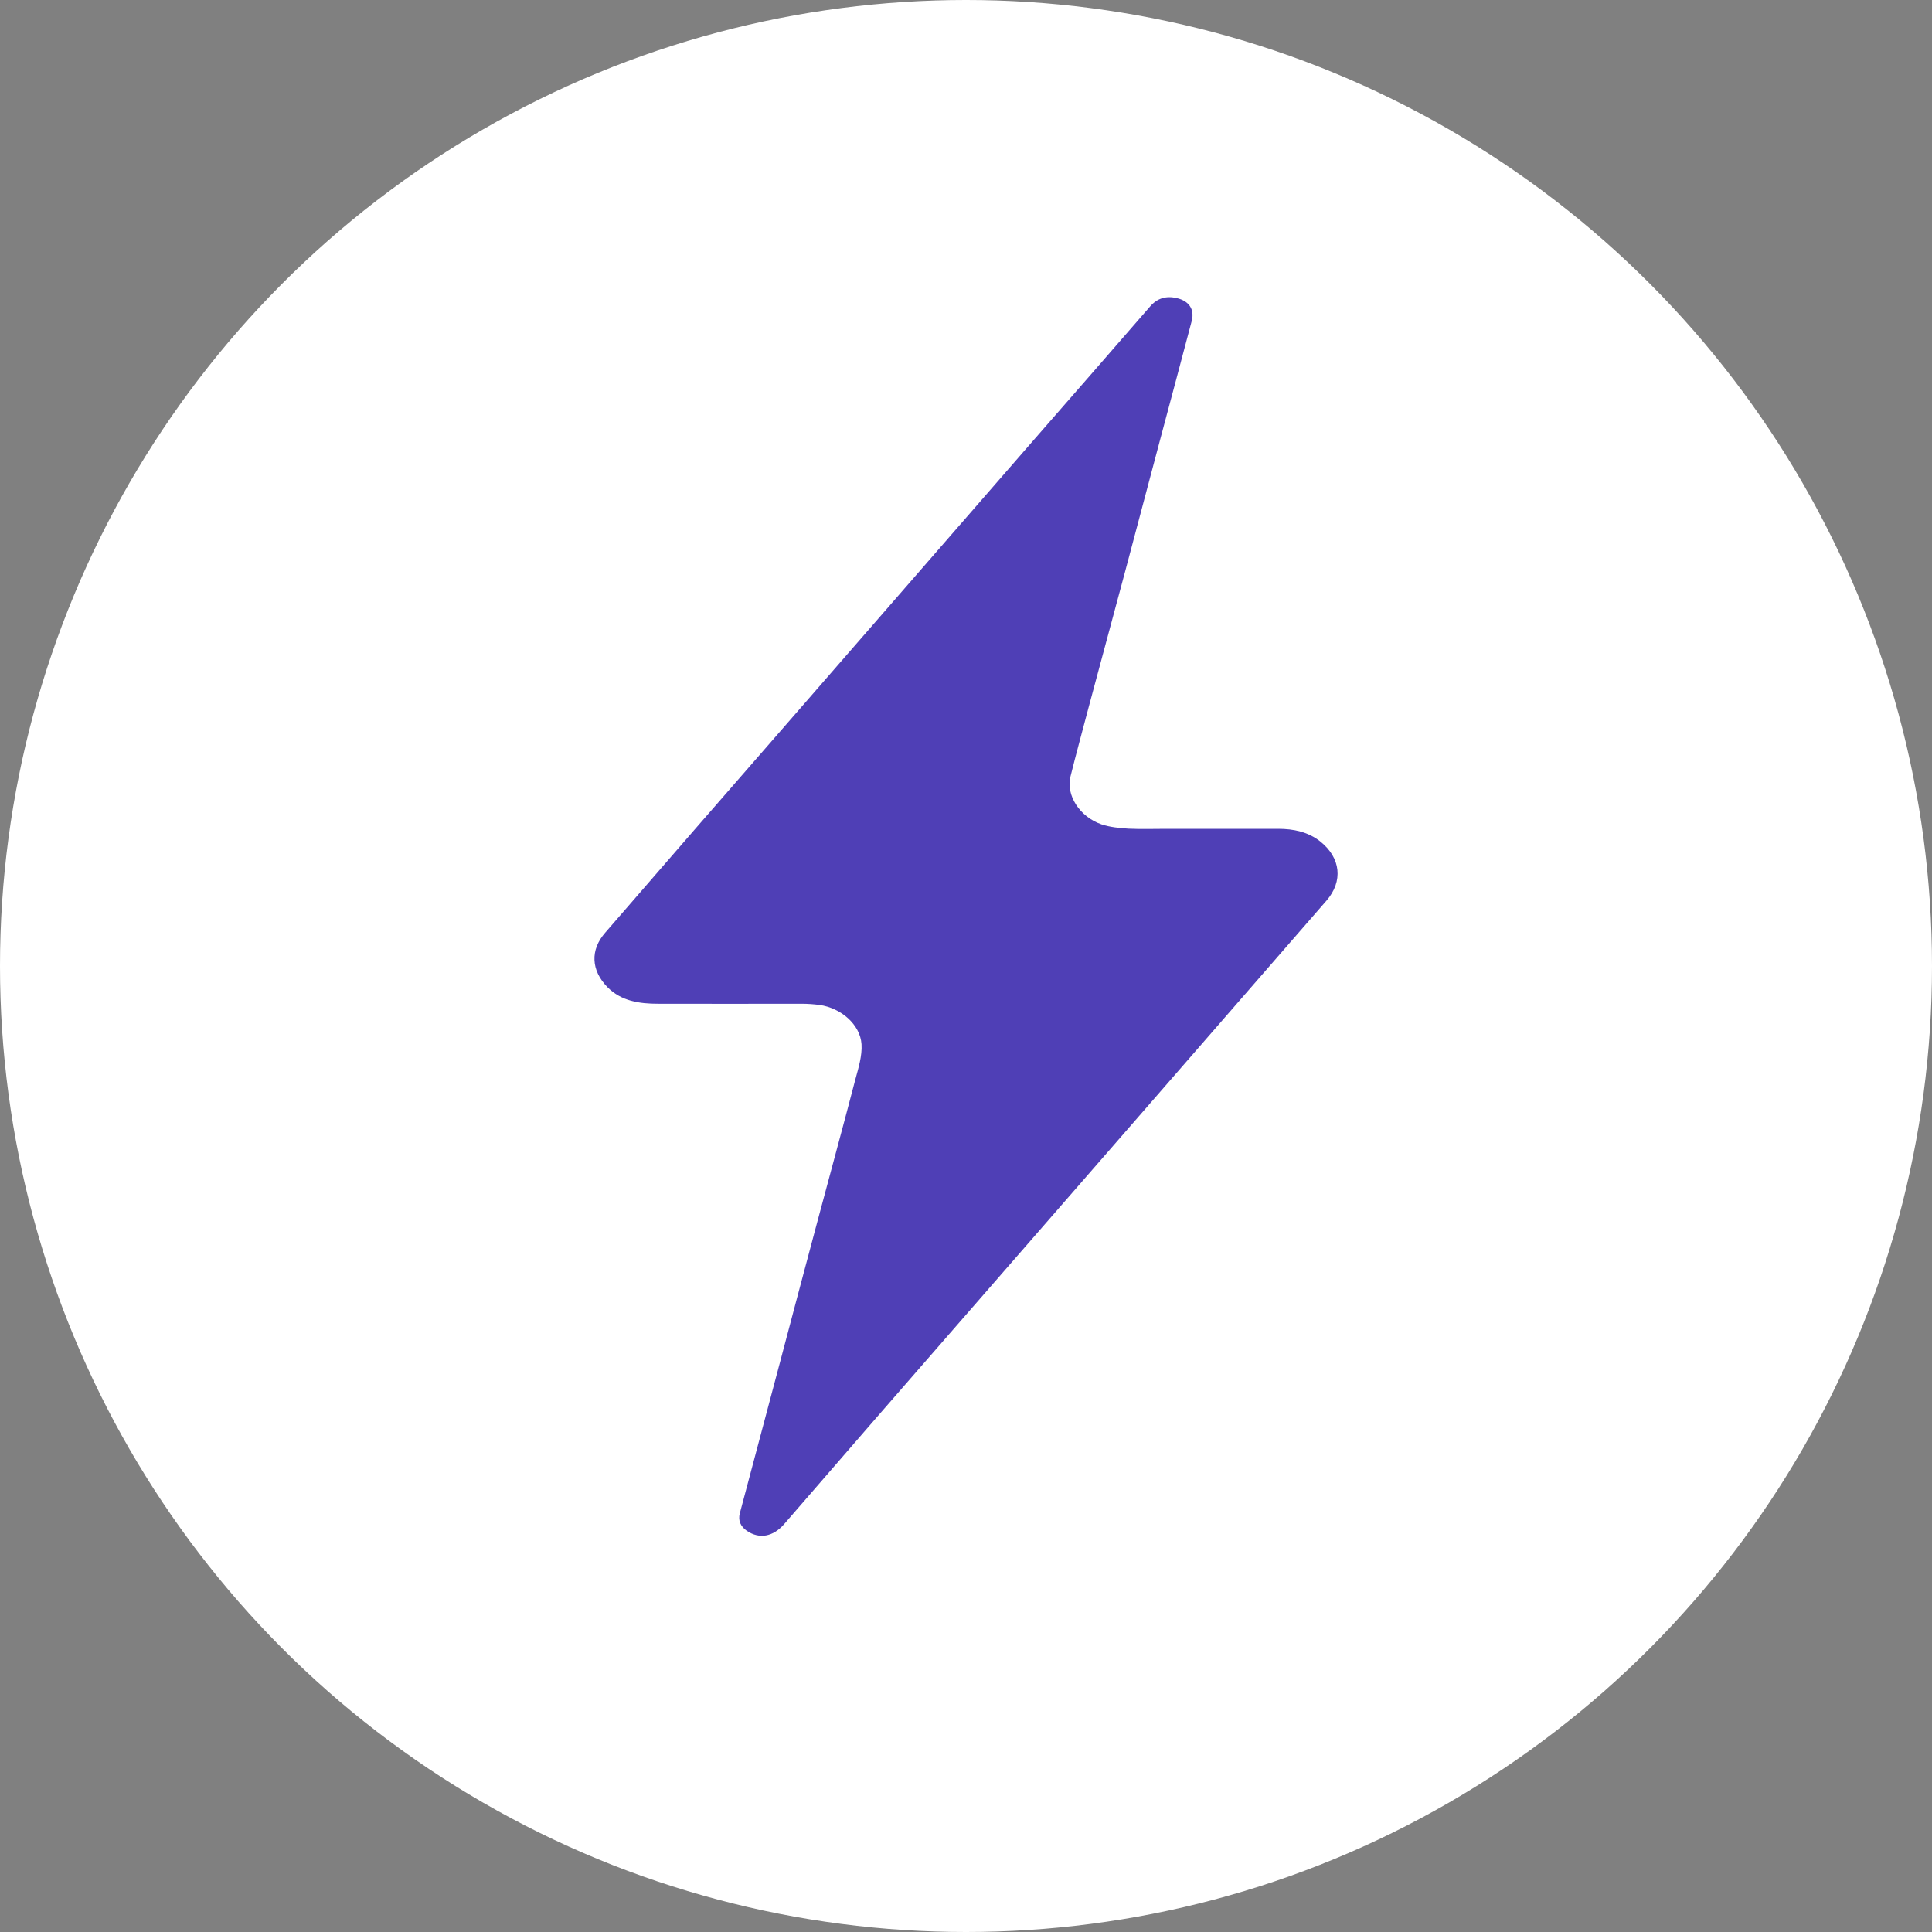 <svg width="13" height="13" viewBox="0 0 13 13" fill="none" xmlns="http://www.w3.org/2000/svg">
<rect x="0" y="0" width="13" height="13" fill="#808080" stroke="none"/>
<circle cx="6.5" cy="6.5" r="6.5" fill="white"/>
<path d="M8.097 5.577C8.265 5.577 8.432 5.577 8.6 5.577C8.704 5.577 8.802 5.597 8.885 5.663C9.022 5.773 9.039 5.93 8.925 6.061C8.501 6.549 8.077 7.036 7.652 7.524C7.066 8.197 6.48 8.87 5.893 9.544C5.687 9.781 5.481 10.019 5.275 10.257C5.201 10.341 5.109 10.357 5.026 10.301C4.984 10.272 4.965 10.232 4.978 10.183C5.068 9.844 5.158 9.506 5.248 9.168C5.33 8.859 5.411 8.551 5.494 8.242C5.581 7.916 5.67 7.591 5.755 7.265C5.776 7.187 5.802 7.105 5.797 7.026C5.788 6.893 5.658 6.782 5.514 6.762C5.475 6.757 5.435 6.754 5.395 6.754C5.074 6.754 4.751 6.755 4.429 6.754C4.303 6.754 4.181 6.737 4.087 6.642C3.977 6.529 3.97 6.392 4.073 6.275C4.475 5.81 4.879 5.346 5.283 4.883C5.841 4.241 6.399 3.6 6.958 2.958C7.218 2.66 7.479 2.362 7.738 2.063C7.787 2.006 7.847 1.989 7.919 2.006C8 2.025 8.039 2.081 8.019 2.159C7.95 2.422 7.879 2.685 7.809 2.948C7.73 3.244 7.652 3.54 7.573 3.837C7.491 4.143 7.408 4.45 7.326 4.756C7.285 4.912 7.242 5.068 7.203 5.225C7.172 5.351 7.264 5.496 7.412 5.547C7.469 5.566 7.533 5.572 7.594 5.576C7.679 5.58 7.763 5.577 7.848 5.577C7.931 5.577 8.014 5.577 8.096 5.577L8.097 5.577Z" fill="#4F3FB6"/>
</svg>
